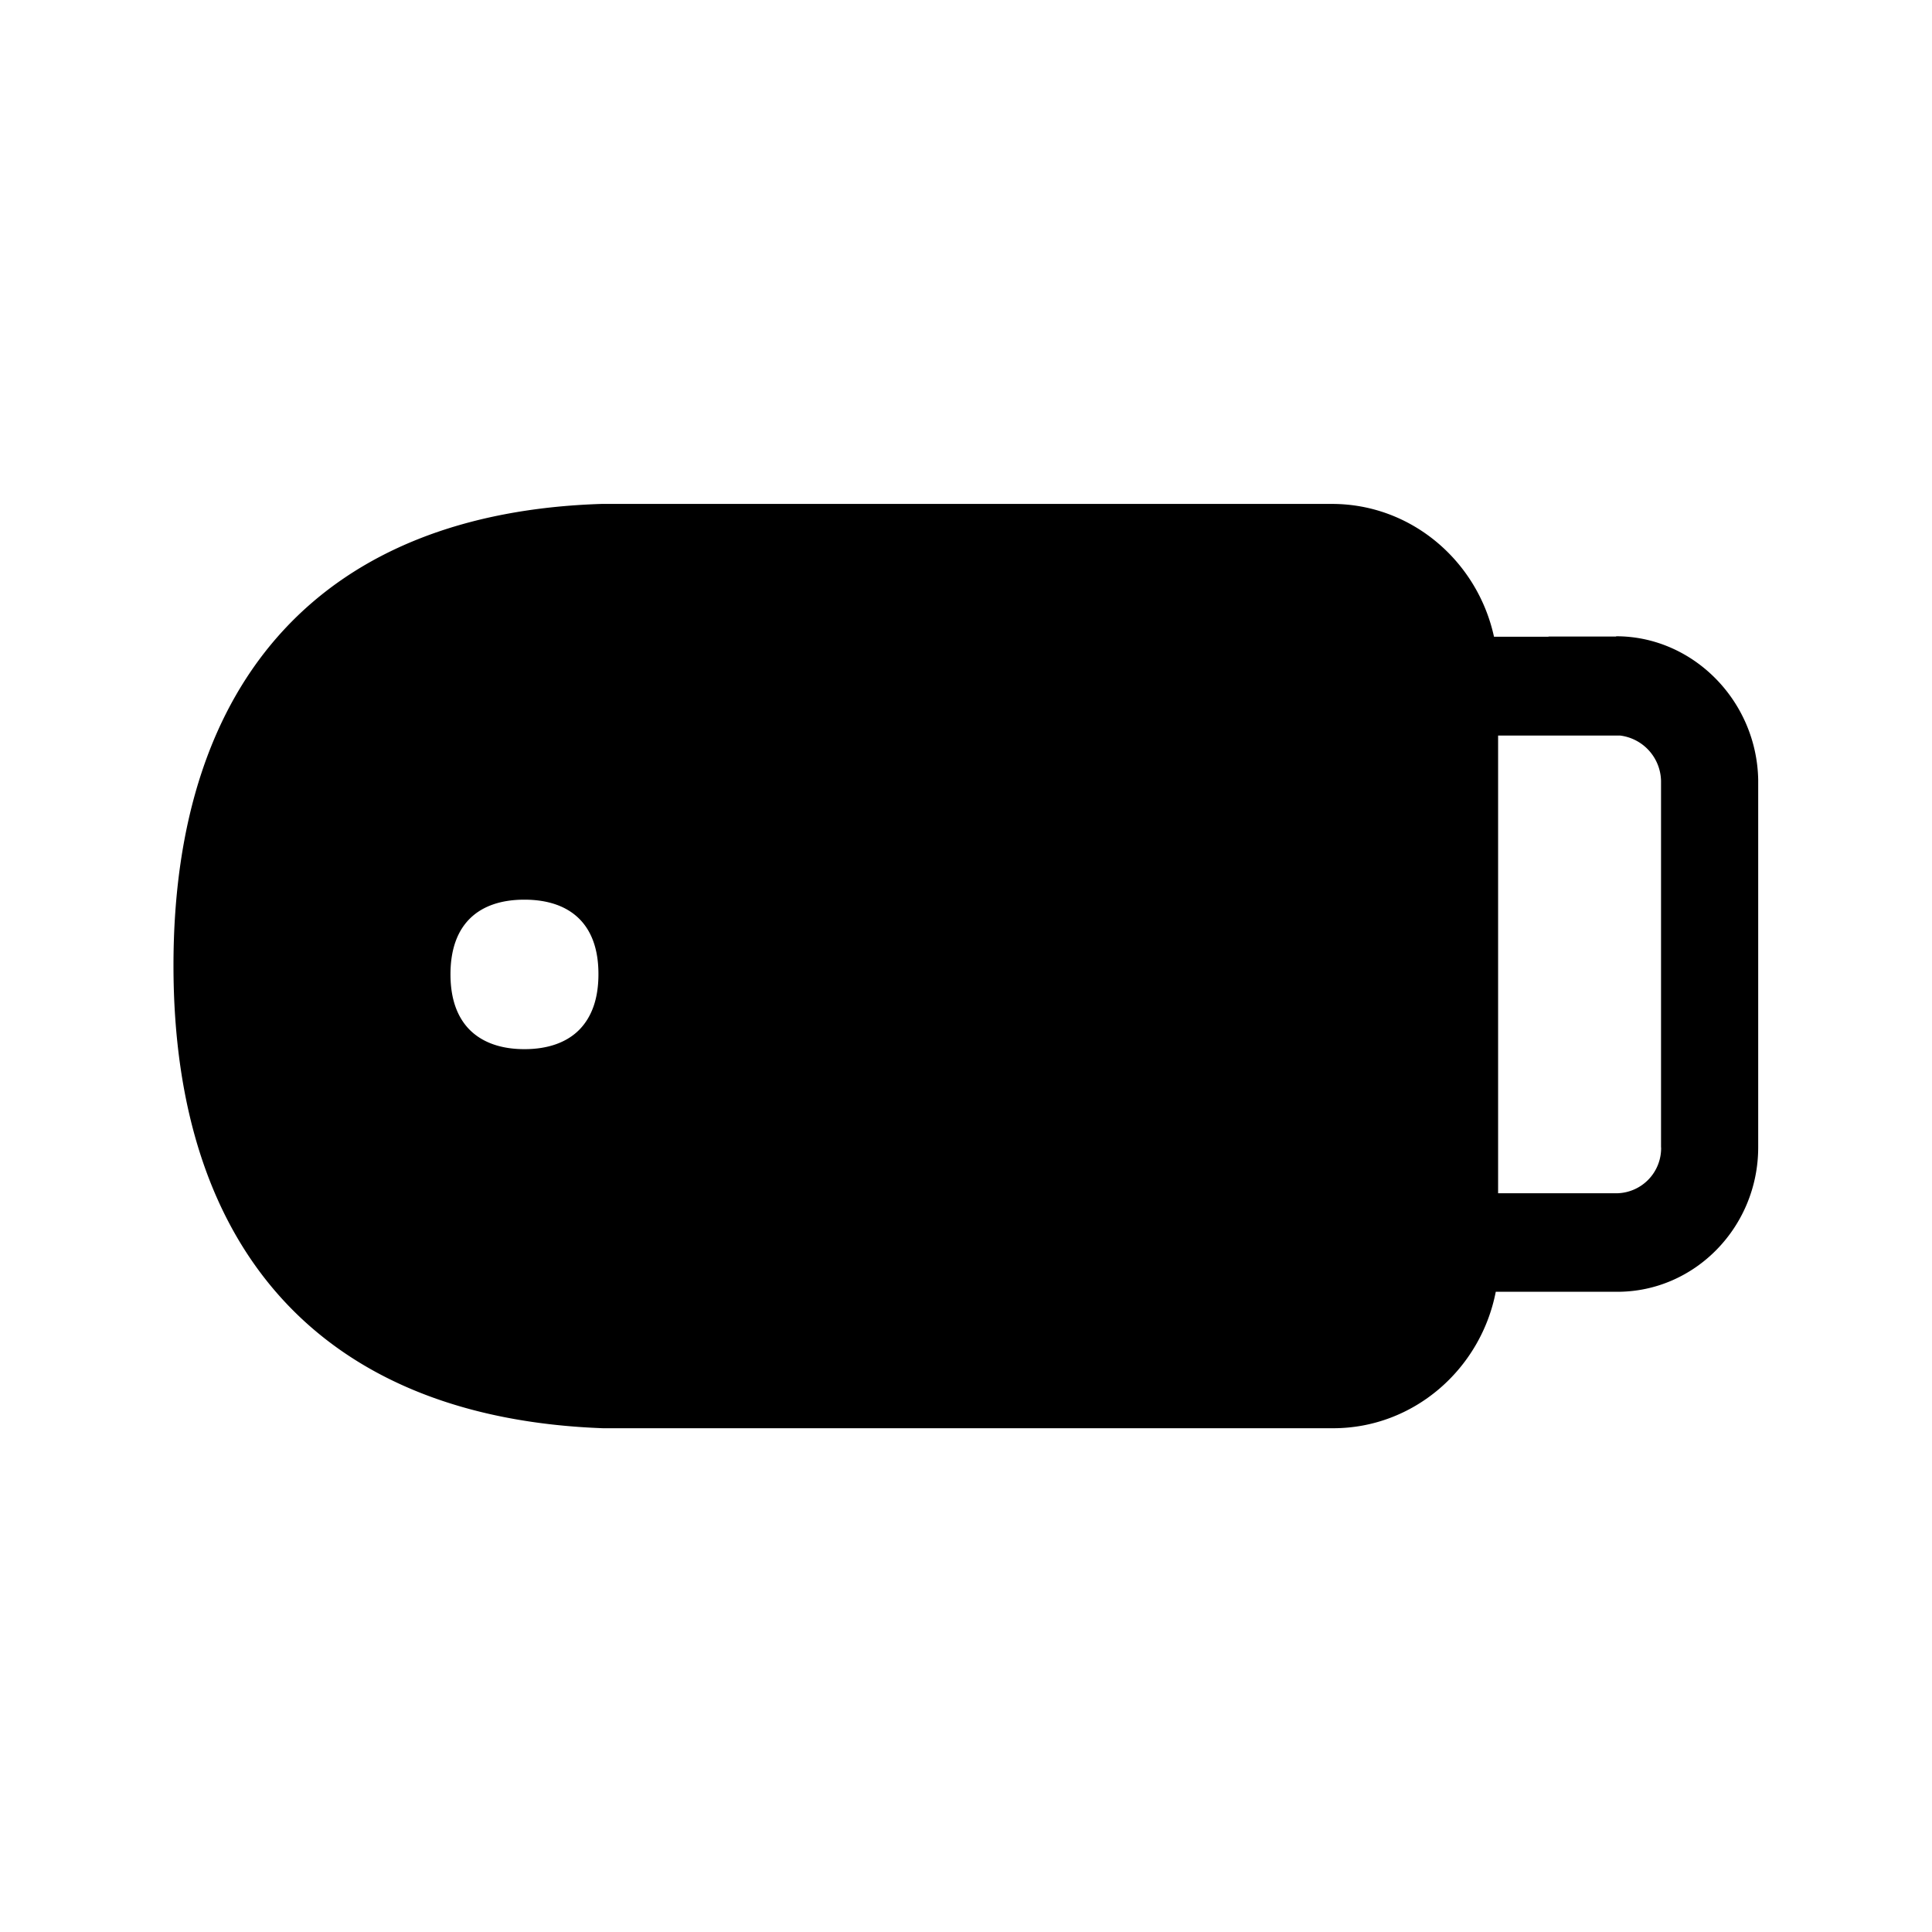 <svg xmlns="http://www.w3.org/2000/svg" width="24" height="24" fill="none"><path fill="#000" d="M20.077 7.904c.952 0 1.745.799 1.764 1.782v4.566c0 .988-.784 1.795-1.75 1.795h-1.51c-.188.964-1.022 1.695-2.02 1.695h-9.07c-3.448-.126-5.336-2.168-5.336-5.748 0-3.588 1.888-5.625 5.317-5.734h9.075c.984 0 1.807.709 2.012 1.65h.677v-.003h.84zm.557 6.35V9.703a.58.58 0 0 0-.51-.566H18.61v5.686h1.482a.56.56 0 0 0 .543-.569m-15.039-2.15c0 .304.084.529.233.683.162.165.397.246.686.246.288 0 .526-.081.686-.246.149-.155.233-.379.233-.684.002-.633-.362-.927-.92-.927-.557 0-.918.294-.918.927"/></svg>